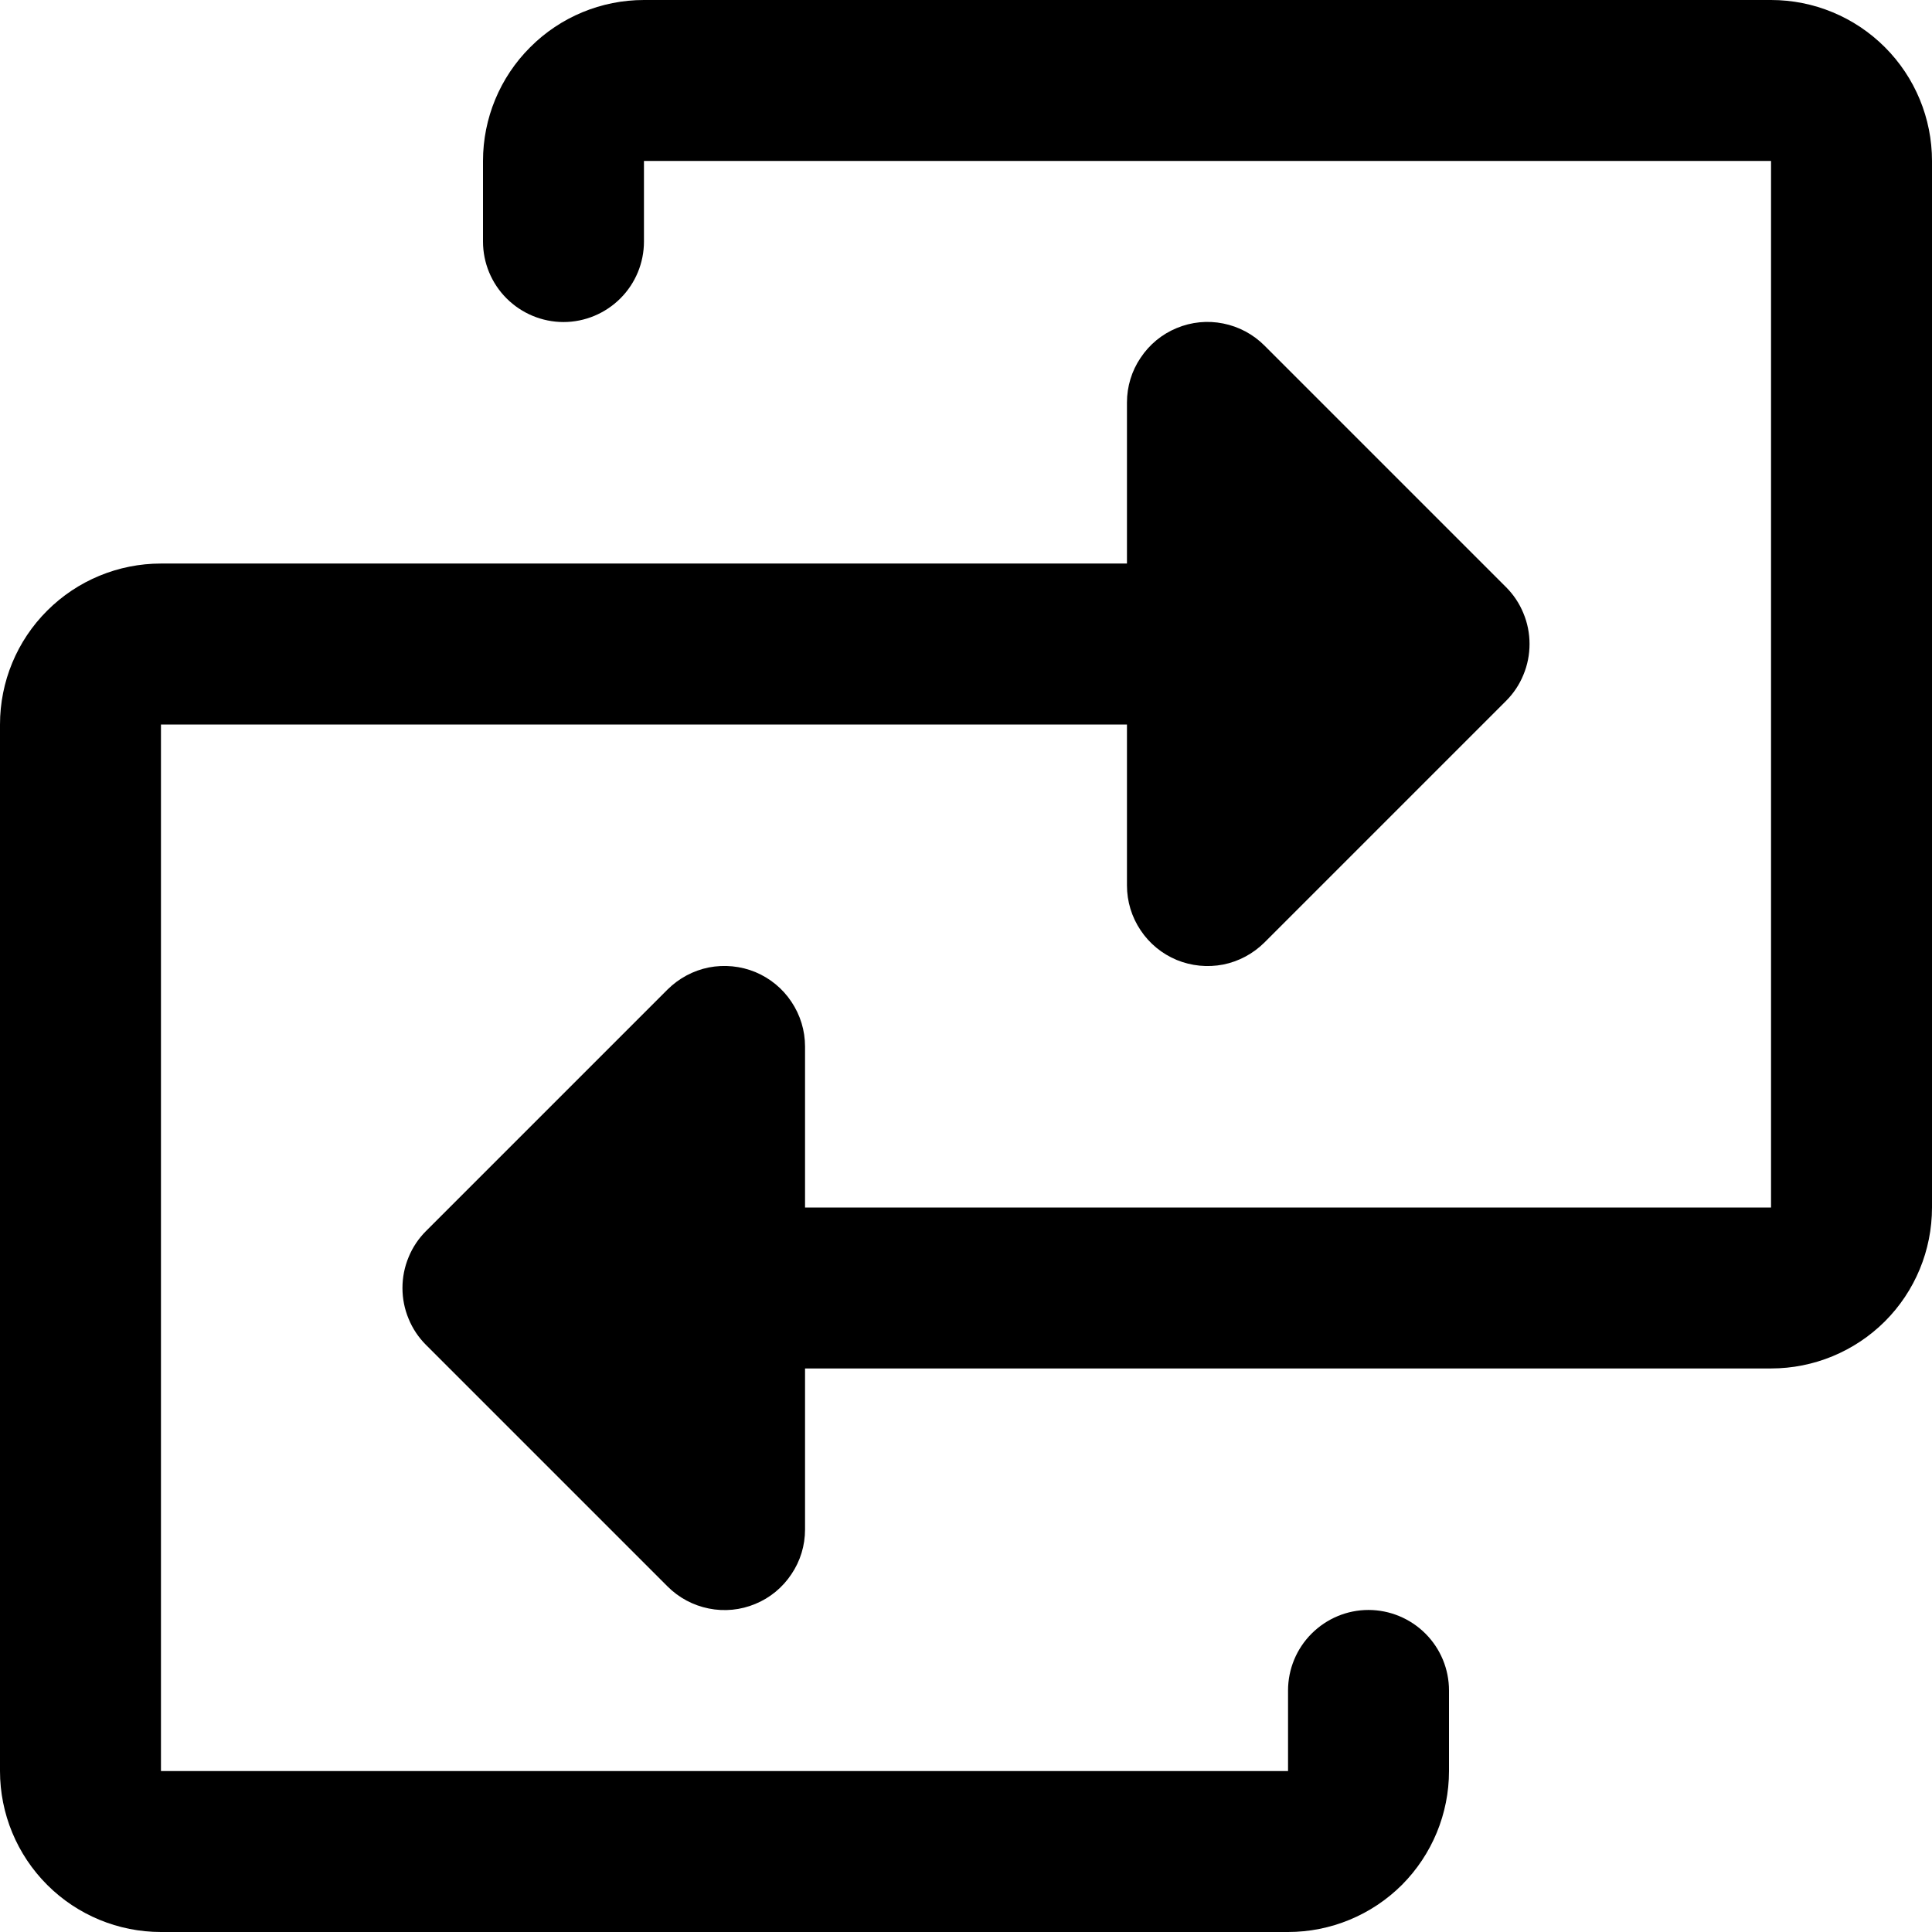 <svg fill="currentColor" width="16" height="16" viewBox="0 0 16 16" xmlns="http://www.w3.org/2000/svg">
<path d="M16 1.333V10C16 10.354 15.86 10.693 15.61 10.943C15.359 11.193 15.02 11.333 14.667 11.333H6.667V12.667C6.667 12.799 6.628 12.928 6.554 13.037C6.481 13.147 6.377 13.233 6.255 13.283C6.133 13.334 5.999 13.347 5.87 13.321C5.74 13.295 5.622 13.232 5.528 13.138L3.528 11.138C3.466 11.076 3.417 11.003 3.384 10.922C3.35 10.841 3.333 10.754 3.333 10.667C3.333 10.579 3.35 10.492 3.384 10.411C3.417 10.33 3.466 10.257 3.528 10.195L5.528 8.195C5.622 8.102 5.74 8.038 5.87 8.012C5.999 7.987 6.133 8 6.255 8.05C6.377 8.101 6.481 8.186 6.554 8.296C6.628 8.406 6.667 8.535 6.667 8.667V10H14.667V1.333H5.333V2C5.333 2.177 5.263 2.346 5.138 2.471C5.013 2.596 4.843 2.667 4.667 2.667C4.49 2.667 4.32 2.596 4.195 2.471C4.07 2.346 4 2.177 4 2V1.333C4 0.98 4.14 0.641 4.391 0.391C4.641 0.14 4.98 0 5.333 0H14.667C15.02 0 15.359 0.14 15.61 0.391C15.86 0.641 16 0.98 16 1.333ZM11.333 13.333C11.156 13.333 10.987 13.404 10.862 13.529C10.737 13.654 10.667 13.823 10.667 14V14.667H1.333V6H9.333V7.333C9.333 7.465 9.372 7.594 9.446 7.704C9.519 7.814 9.623 7.899 9.745 7.95C9.867 8 10.001 8.013 10.13 7.988C10.26 7.962 10.378 7.898 10.472 7.805L12.472 5.805C12.534 5.743 12.583 5.67 12.616 5.589C12.65 5.508 12.667 5.421 12.667 5.333C12.667 5.246 12.65 5.159 12.616 5.078C12.583 4.997 12.534 4.924 12.472 4.862L10.472 2.862C10.378 2.768 10.26 2.705 10.13 2.679C10.001 2.653 9.867 2.666 9.745 2.717C9.623 2.767 9.519 2.853 9.446 2.963C9.372 3.072 9.333 3.201 9.333 3.333V4.667H1.333C0.98 4.667 0.641 4.807 0.391 5.057C0.14 5.307 0 5.646 0 6V14.667C0 15.02 0.14 15.359 0.391 15.61C0.641 15.86 0.98 16 1.333 16H10.667C11.02 16 11.359 15.86 11.61 15.61C11.86 15.359 12 15.02 12 14.667V14C12 13.823 11.93 13.654 11.805 13.529C11.68 13.404 11.51 13.333 11.333 13.333Z"/>
</svg>
